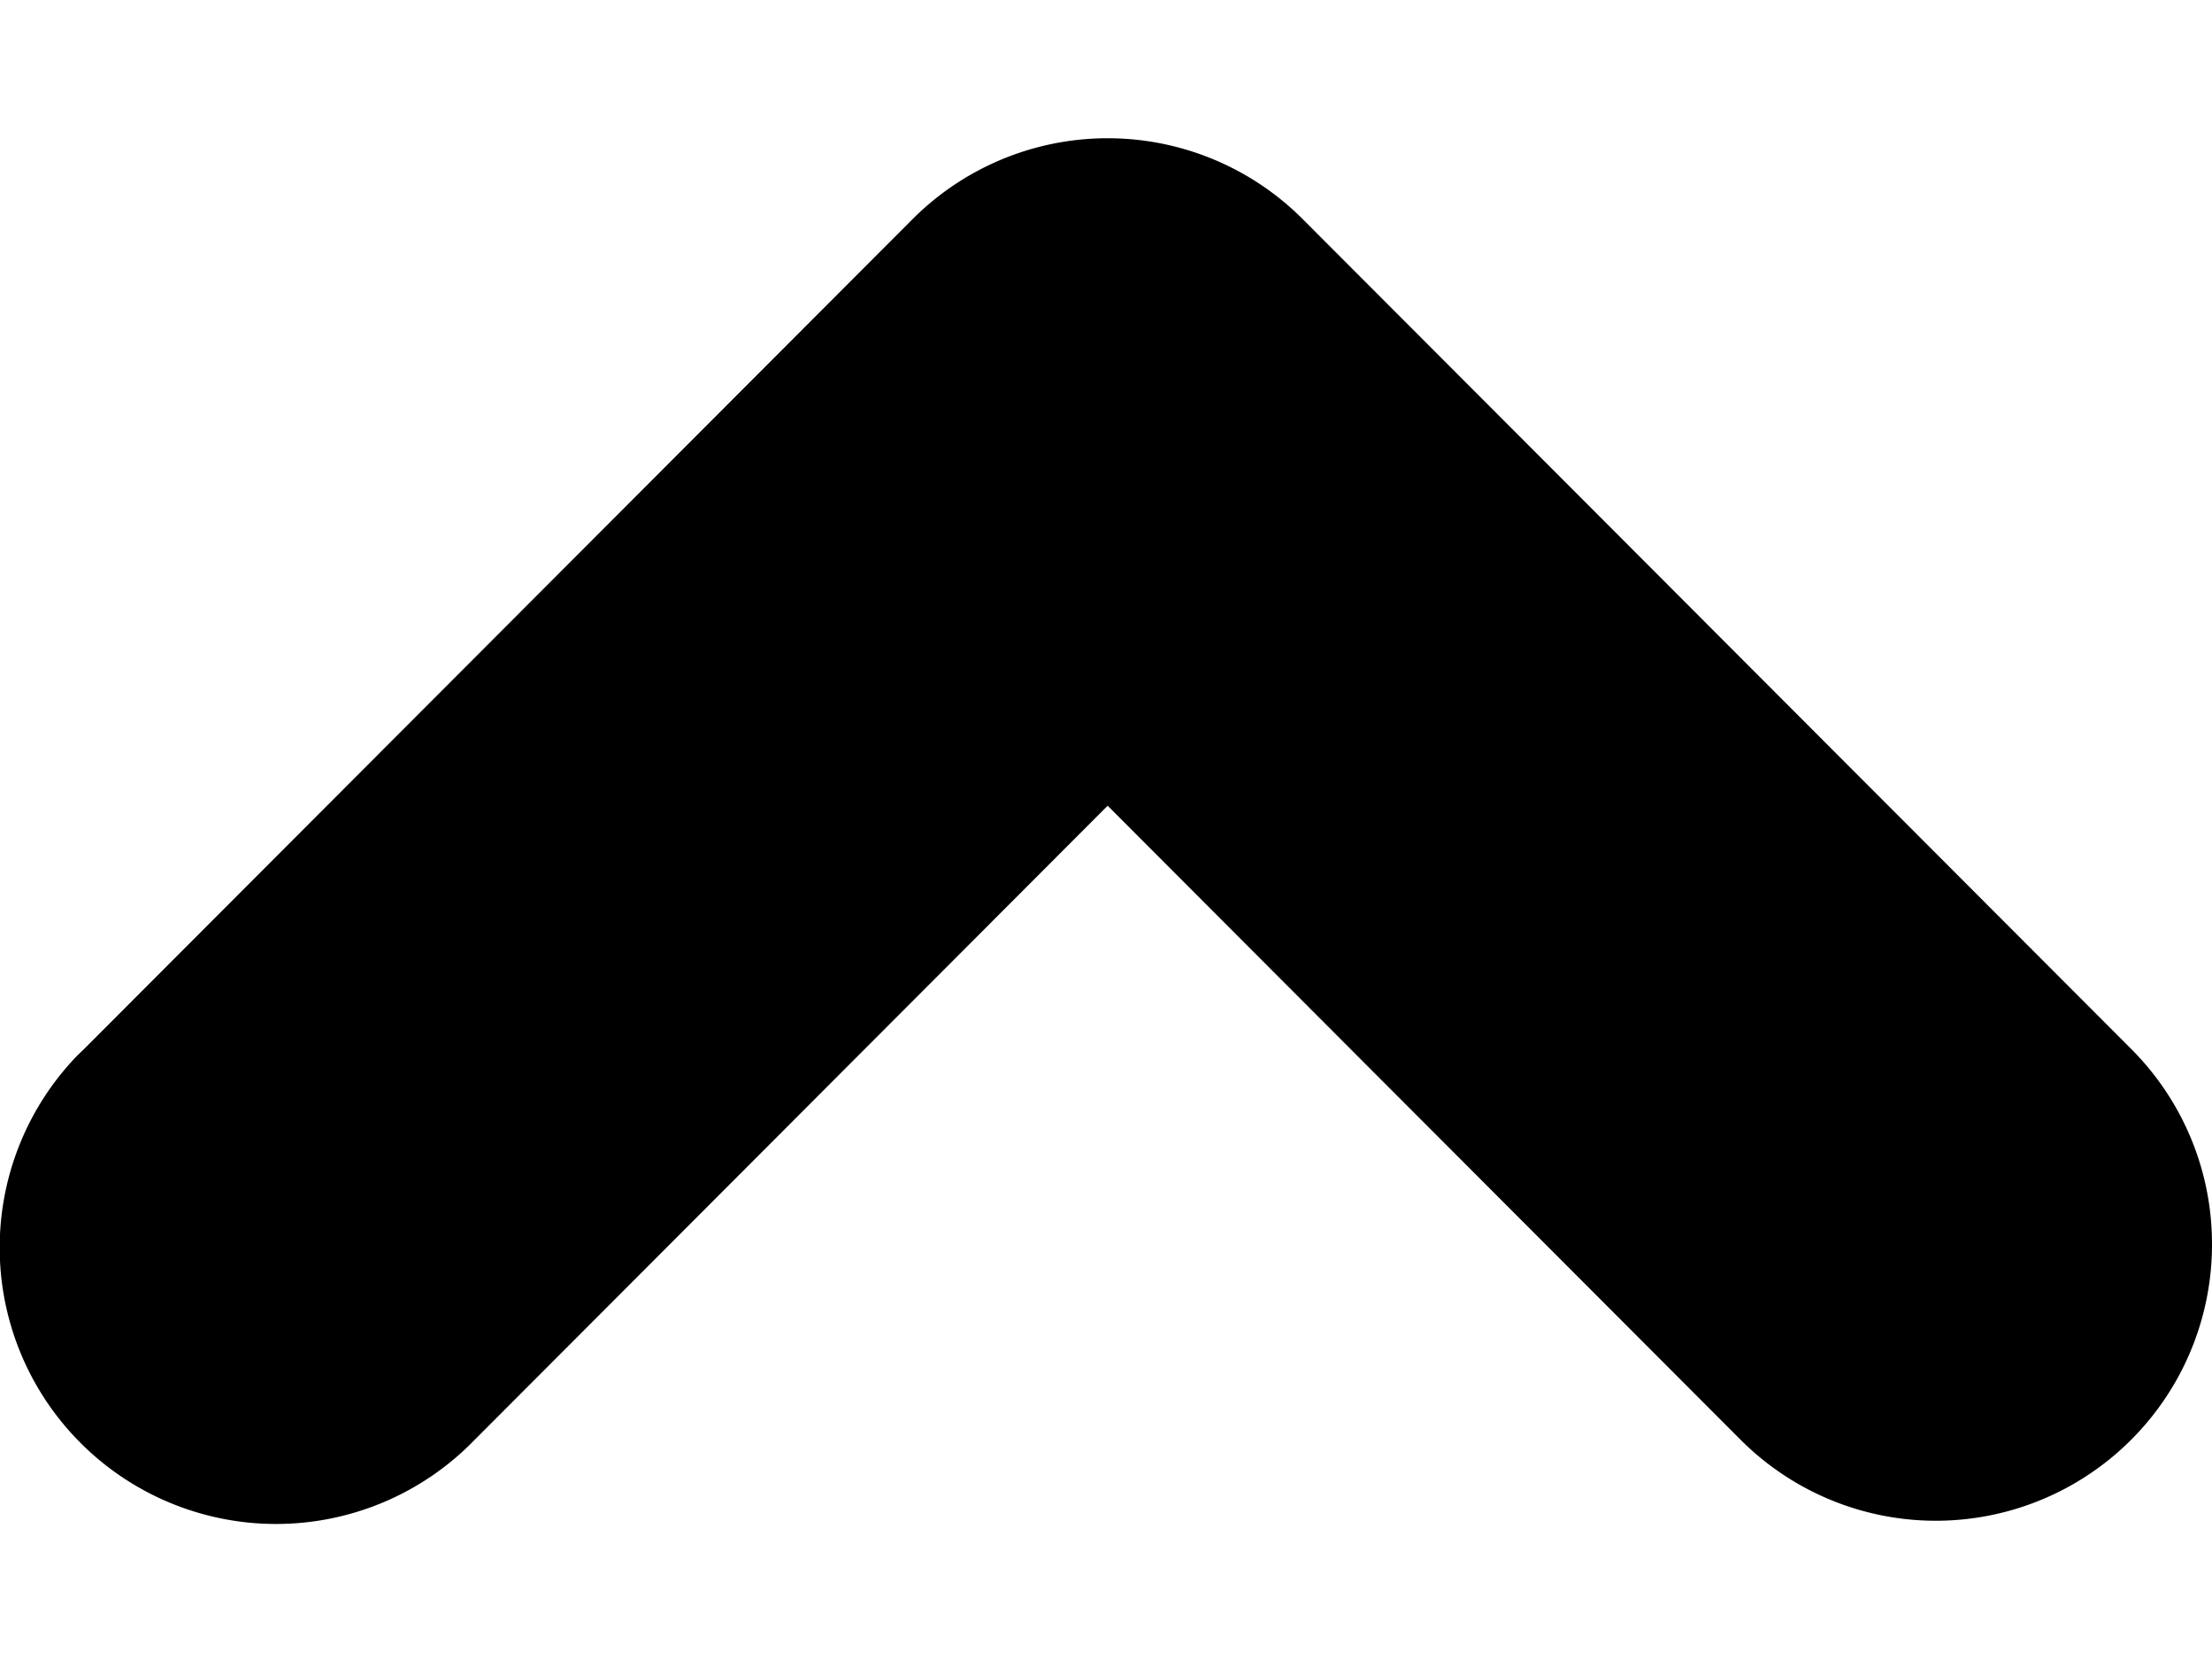 <svg xmlns="http://www.w3.org/2000/svg" width="8" height="6" viewBox="0 0 8 6">
  <path style="fill:black" d="M8,4.499V4.5a.999.999,0,0,1-.999 1H7.001a.998.998,0,0,1-.706-.293L4.006,2.914,1.717,5.207A.999.999,0,0,1,.28,3.817L.305,3.793,3.3.793A.997.997,0,0,1,4.712.793L4.712.793,7.707,3.793A.997.997,0,0,1,8,4.499Z"/>
</svg>
